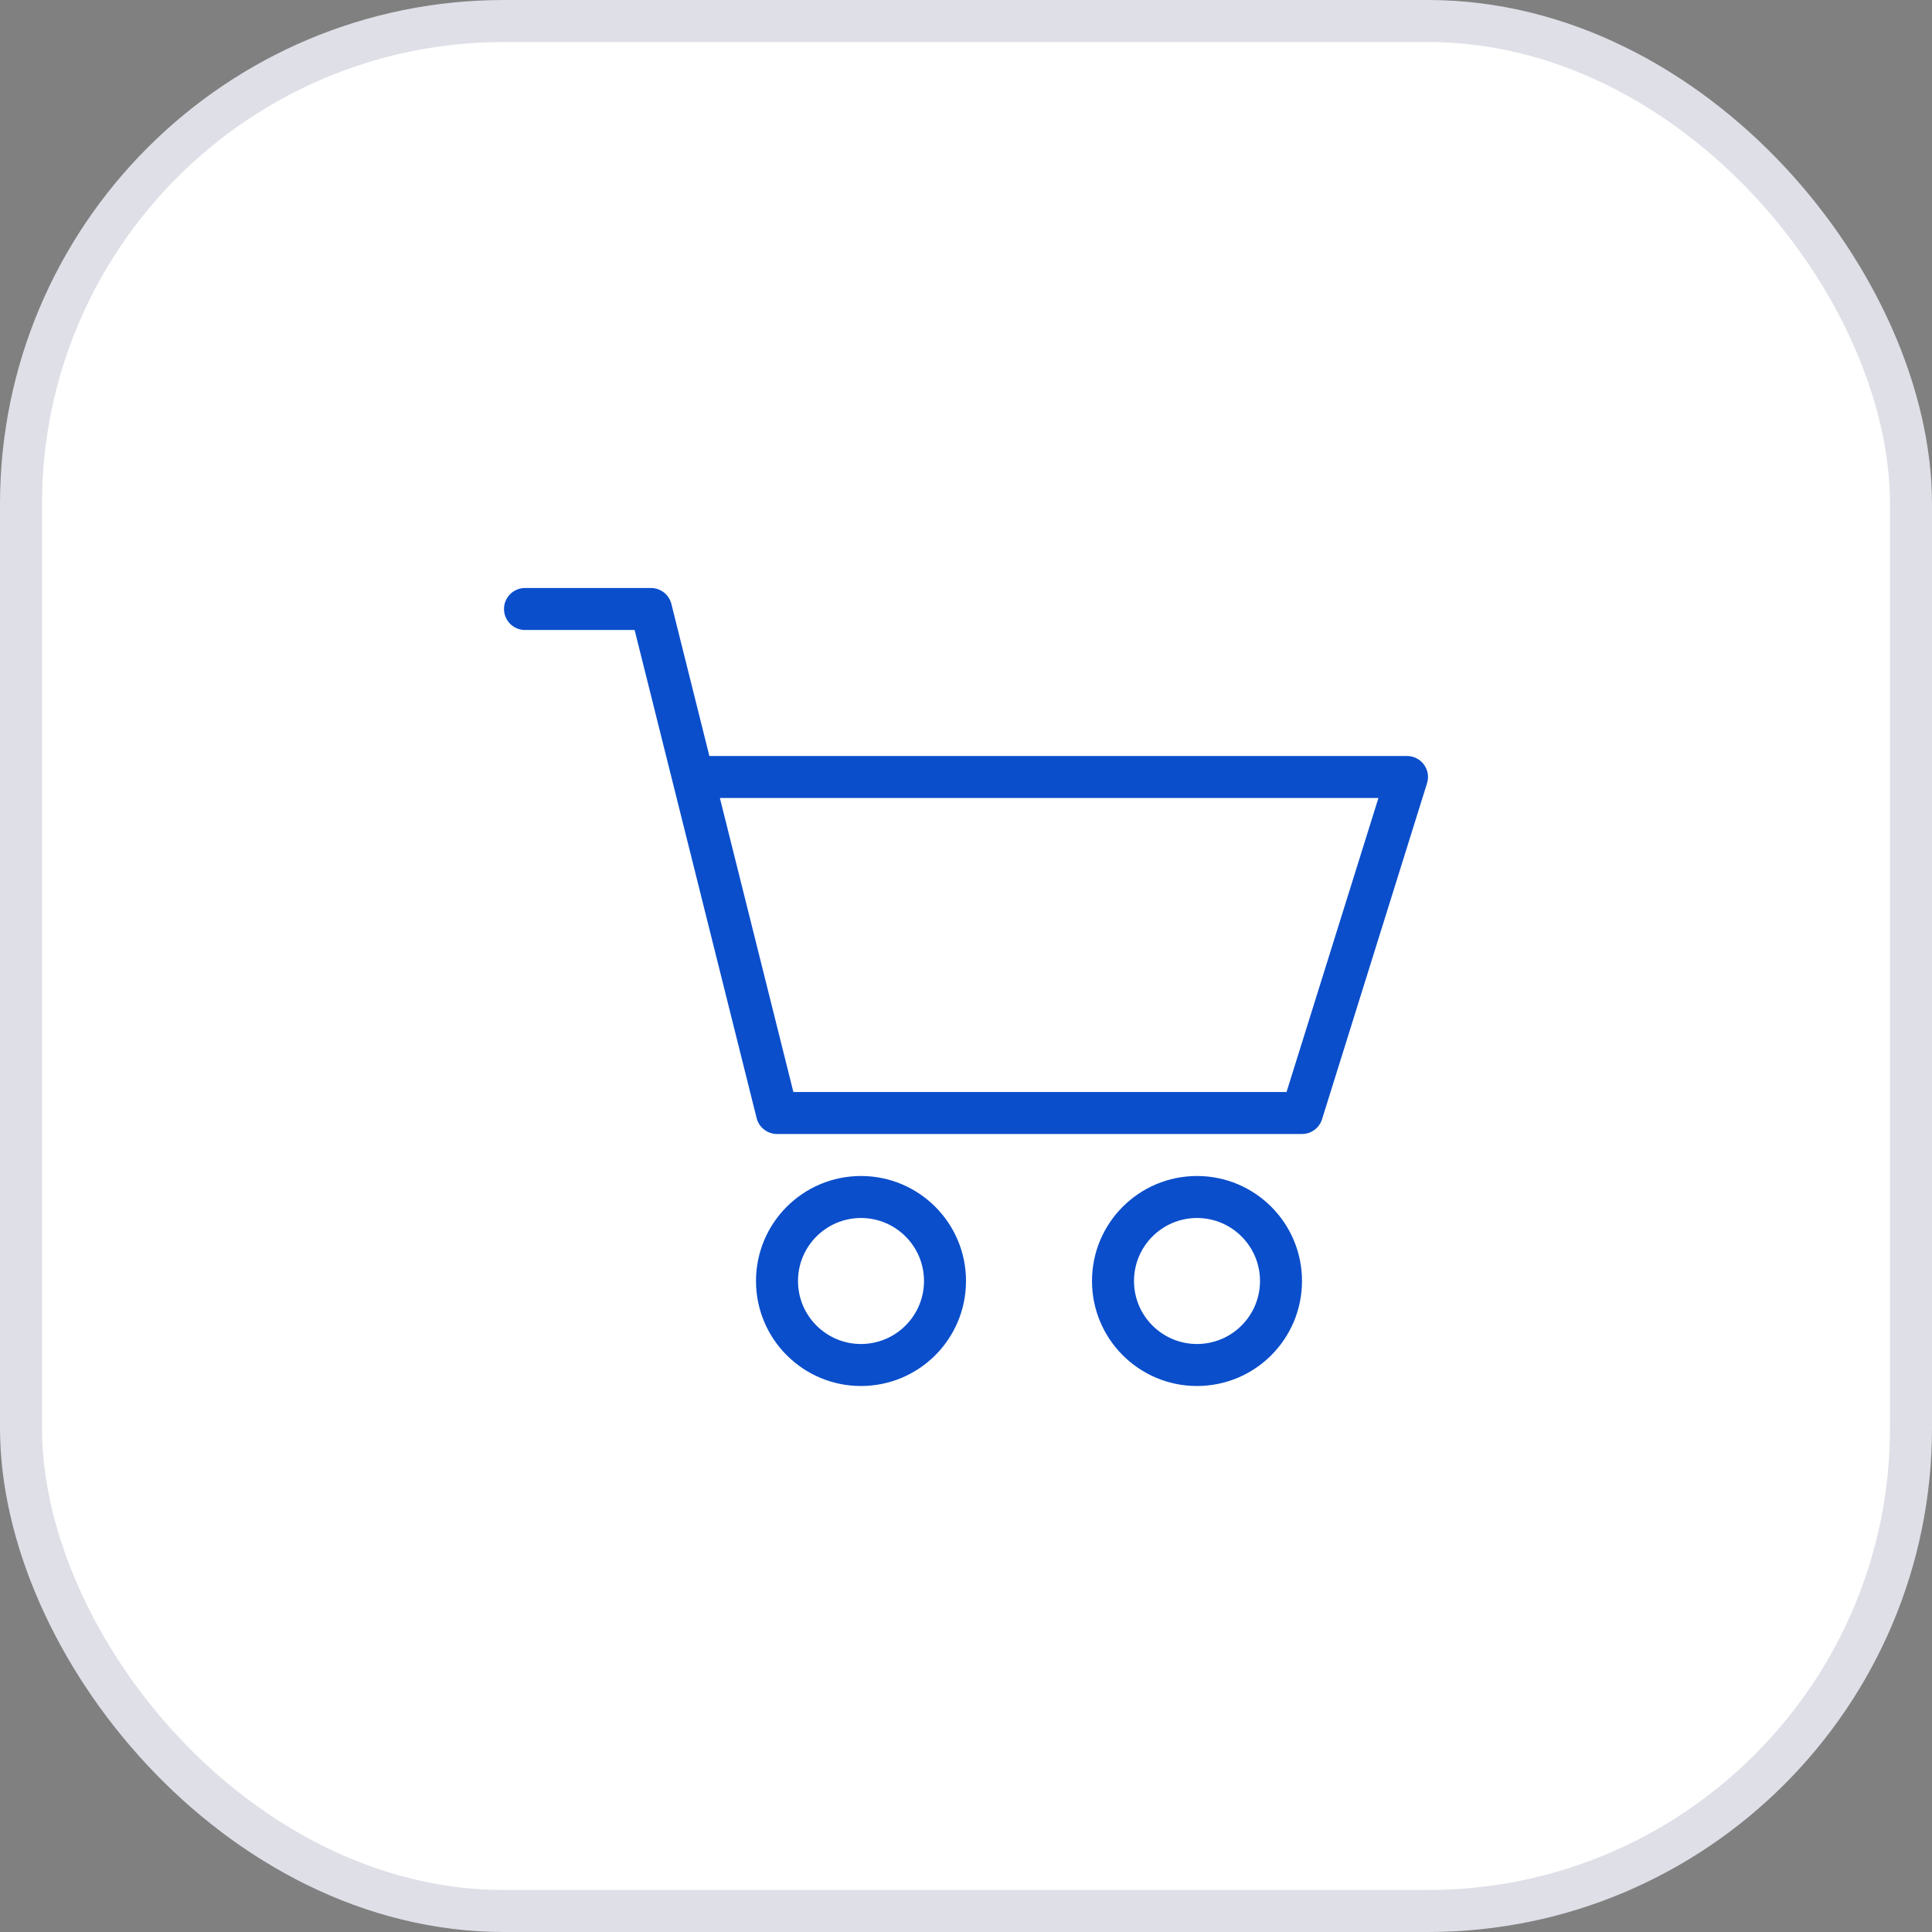 <svg width="46" height="46" viewBox="0 0 46 46" fill="none" xmlns="http://www.w3.org/2000/svg">
<rect x="0" y="0" width="46" height="46" fill="#808080" stroke="none"/>
<g id="btn-BURGER / on-white / ghost_color">
<rect x="0.5" y="0.5" width="45" height="45" rx="11.5" fill="white"/>
<rect x="0.5" y="0.5" width="45" height="45" rx="11.5" stroke="#DEDFE7"/>
<g id="Vector">
<path fill-rule="evenodd" clip-rule="evenodd" d="M12 14.5C12 14.224 12.224 14 12.5 14H15.5C15.729 14 15.929 14.156 15.985 14.379L16.89 18H33.5C33.659 18 33.809 18.076 33.903 18.204C33.997 18.332 34.025 18.497 33.977 18.649L31.477 26.649C31.412 26.858 31.219 27 31 27H18.5C18.271 27 18.071 26.844 18.015 26.621L15.11 15H12.5C12.224 15 12 14.776 12 14.5ZM17.14 19L18.89 26H30.632L32.82 19H17.14Z" fill="#0A4ECB"/>
<path fill-rule="evenodd" clip-rule="evenodd" d="M20.5 32C21.328 32 22 31.328 22 30.5C22 29.672 21.328 29 20.5 29C19.672 29 19 29.672 19 30.5C19 31.328 19.672 32 20.5 32ZM20.5 33C21.881 33 23 31.881 23 30.5C23 29.119 21.881 28 20.5 28C19.119 28 18 29.119 18 30.5C18 31.881 19.119 33 20.5 33Z" fill="#0A4ECB"/>
<path fill-rule="evenodd" clip-rule="evenodd" d="M28.5 32C29.328 32 30 31.328 30 30.5C30 29.672 29.328 29 28.5 29C27.672 29 27 29.672 27 30.5C27 31.328 27.672 32 28.5 32ZM28.5 33C29.881 33 31 31.881 31 30.5C31 29.119 29.881 28 28.5 28C27.119 28 26 29.119 26 30.5C26 31.881 27.119 33 28.5 33Z" fill="#0A4ECB"/>
</g>
</g>
</svg>
